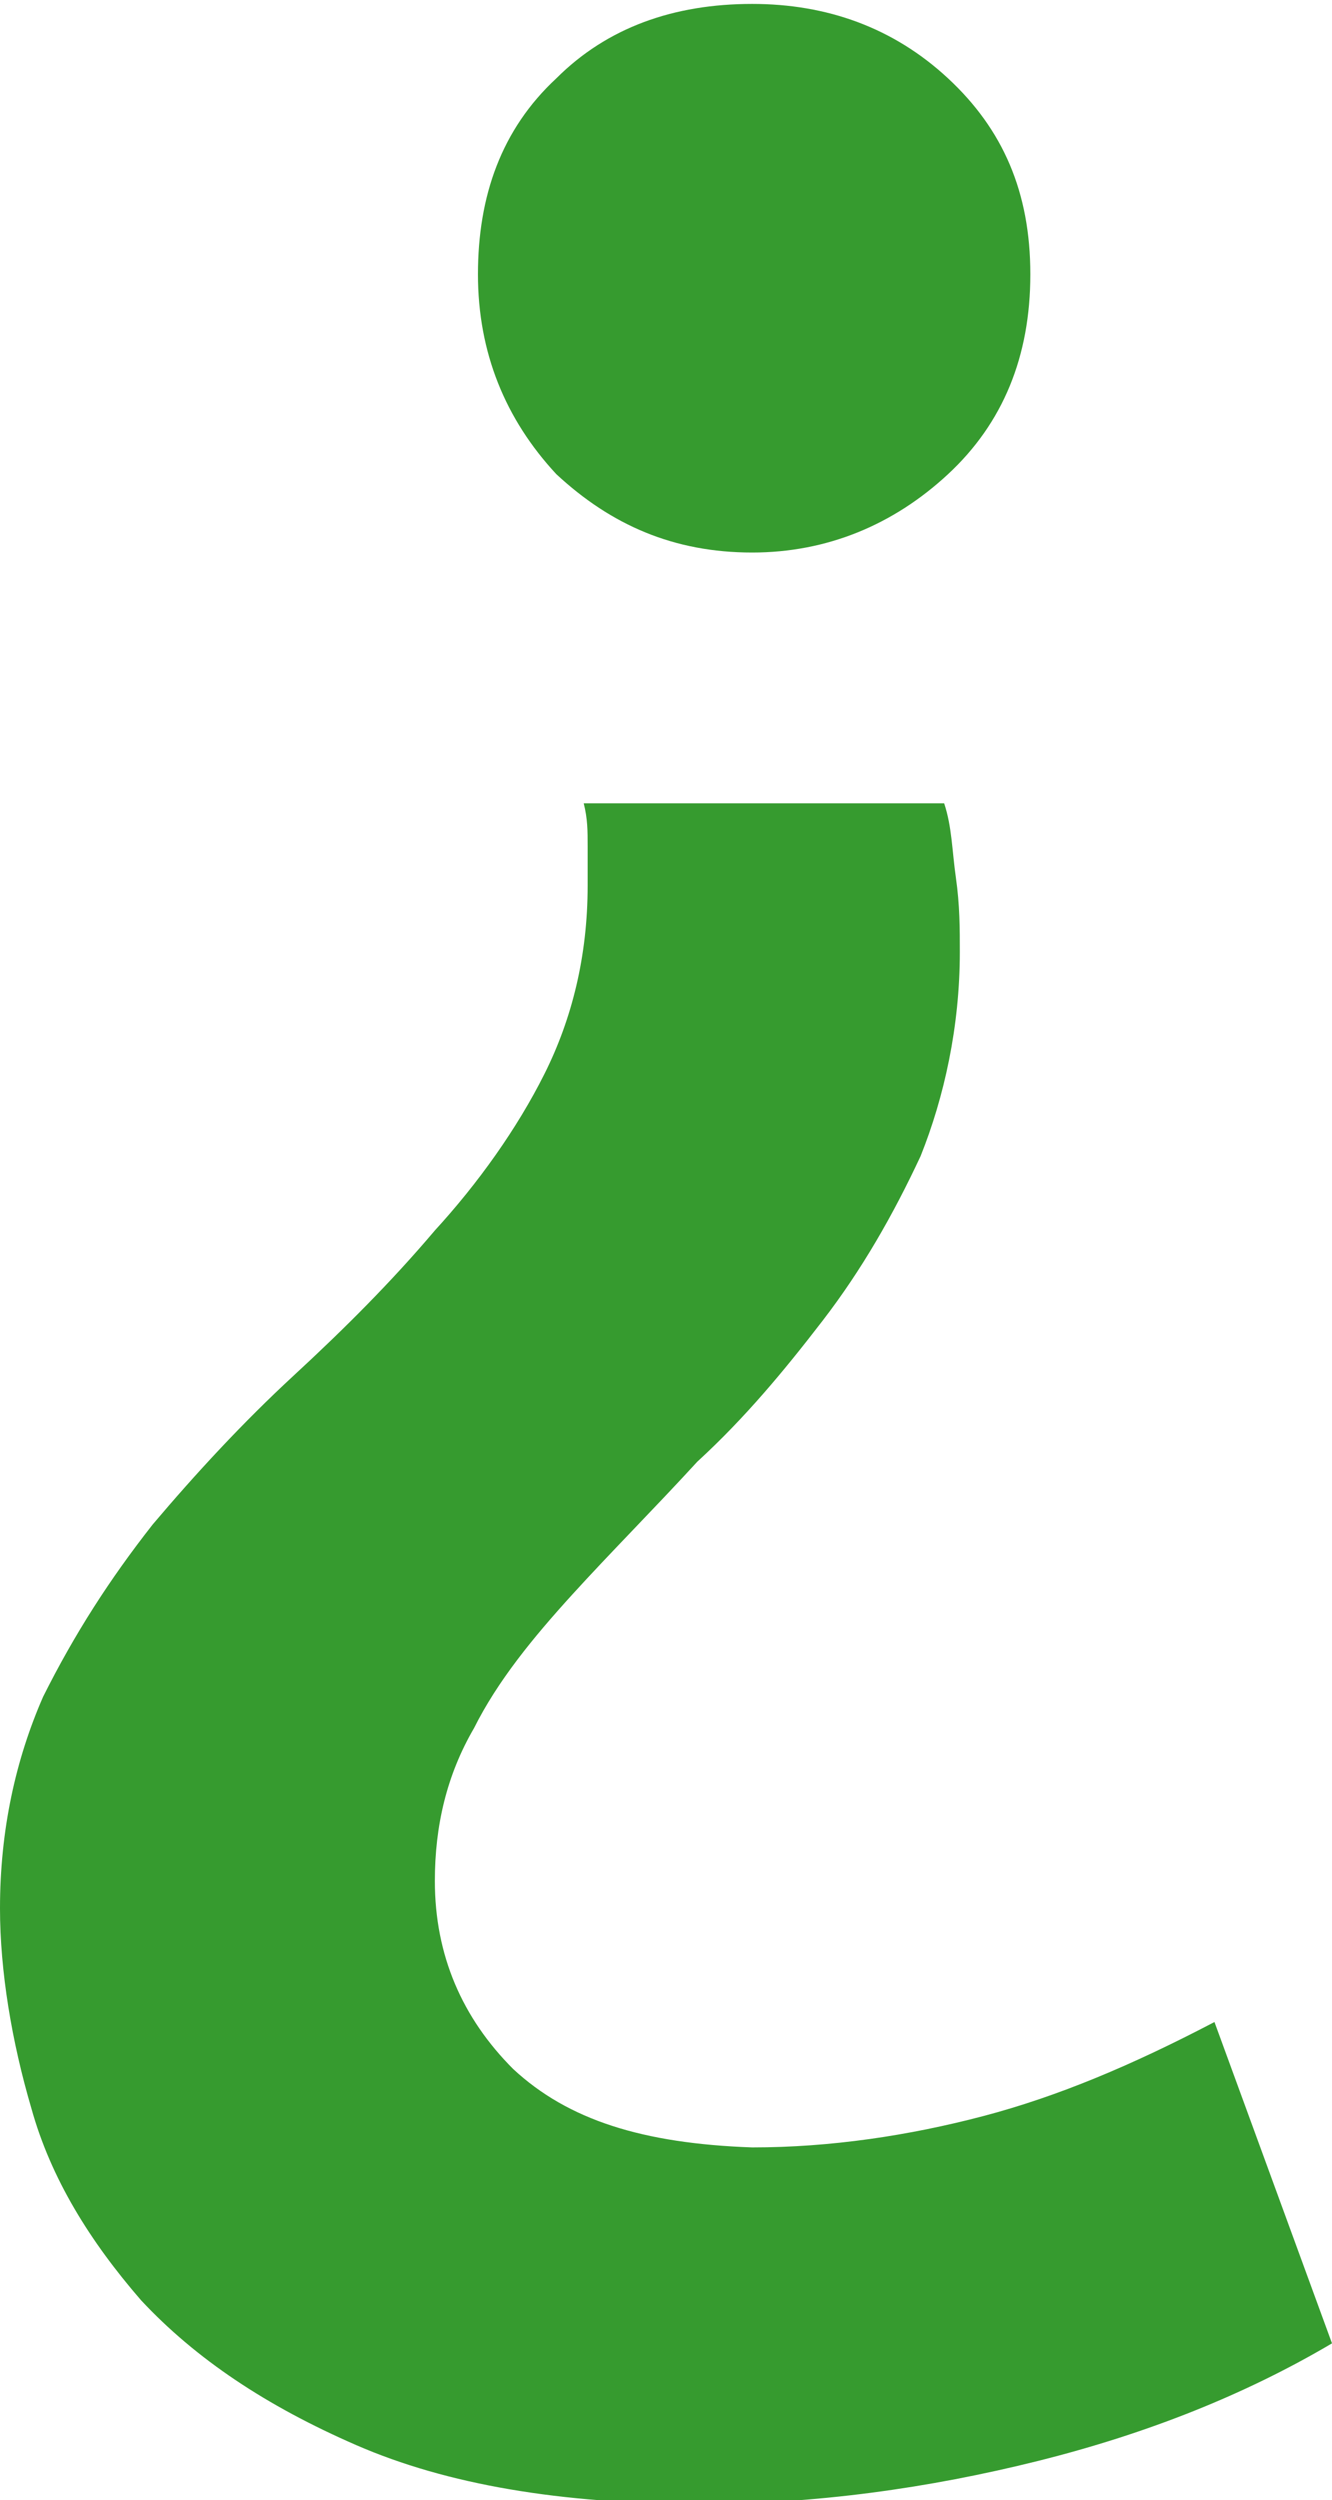 <?xml version="1.0" encoding="utf-8"?>
<!-- Generator: Adobe Illustrator 25.4.1, SVG Export Plug-In . SVG Version: 6.00 Build 0)  -->
<svg version="1.1" id="Capa_1" xmlns="http://www.w3.org/2000/svg" xmlns:xlink="http://www.w3.org/1999/xlink" x="0px" y="0px"
	 viewBox="0 0 34 63.8" style="enable-background:new 0 0 34 63.8;" xml:space="preserve">
<style type="text/css">
	.st0{clip-path:url(#SVGID_00000183224145983086283990000018101273484004660366_);fill:#369B2F;}
</style>
<g>
	<g>
		<g>
			<defs>
				<rect id="SVGID_1_" width="34" height="63.8"/>
			</defs>
			<clipPath id="SVGID_00000057855252119649651960000003045425889620104839_">
				<use xlink:href="#SVGID_1_"  style="overflow:visible;"/>
			</clipPath>
			<path style="clip-path:url(#SVGID_00000057855252119649651960000003045425889620104839_);fill:#369B2F;" d="M14.2,12.1
				c1.4,1.3,3,2,5,2c1.9,0,3.6-0.7,5-2s2.1-3,2.1-5.1s-0.7-3.7-2.1-5s-3.1-1.9-5-1.9c-2,0-3.7,0.6-5,1.9c-1.4,1.3-2,3-2,5
				C12.2,9,12.9,10.7,14.2,12.1 M13.1,52.8c-1.3-1.3-2-2.9-2-4.8c0-1.4,0.3-2.7,1-3.9c0.6-1.2,1.5-2.3,2.5-3.4
				c1-1.1,2.1-2.2,3.2-3.4C19,36.2,20,35,21,33.7s1.8-2.7,2.5-4.2c0.6-1.5,1-3.3,1-5.2c0-0.6,0-1.2-0.1-1.9
				c-0.1-0.7-0.1-1.3-0.3-1.9h-9.2c0.1,0.4,0.1,0.7,0.1,1.1v1c0,1.8-0.4,3.4-1.1,4.8c-0.7,1.4-1.7,2.8-2.8,4
				c-1.1,1.3-2.3,2.5-3.6,3.7S5,37.6,3.9,38.9c-1.1,1.4-2,2.8-2.8,4.4C0.4,44.9,0,46.7,0,48.7c0,1.6,0.3,3.4,0.8,5.1
				c0.5,1.8,1.5,3.4,2.8,4.9c1.4,1.5,3.2,2.7,5.5,3.7s5.2,1.5,8.8,1.5c2.9,0,5.8-0.4,8.6-1.1c2.8-0.7,5.3-1.7,7.5-3l-3-8.2
				c-2.1,1.1-4,1.9-5.9,2.4s-3.9,0.8-5.9,0.8C16.4,54.7,14.5,54.1,13.1,52.8"/>
		</g>
	</g>
</g>
</svg>
